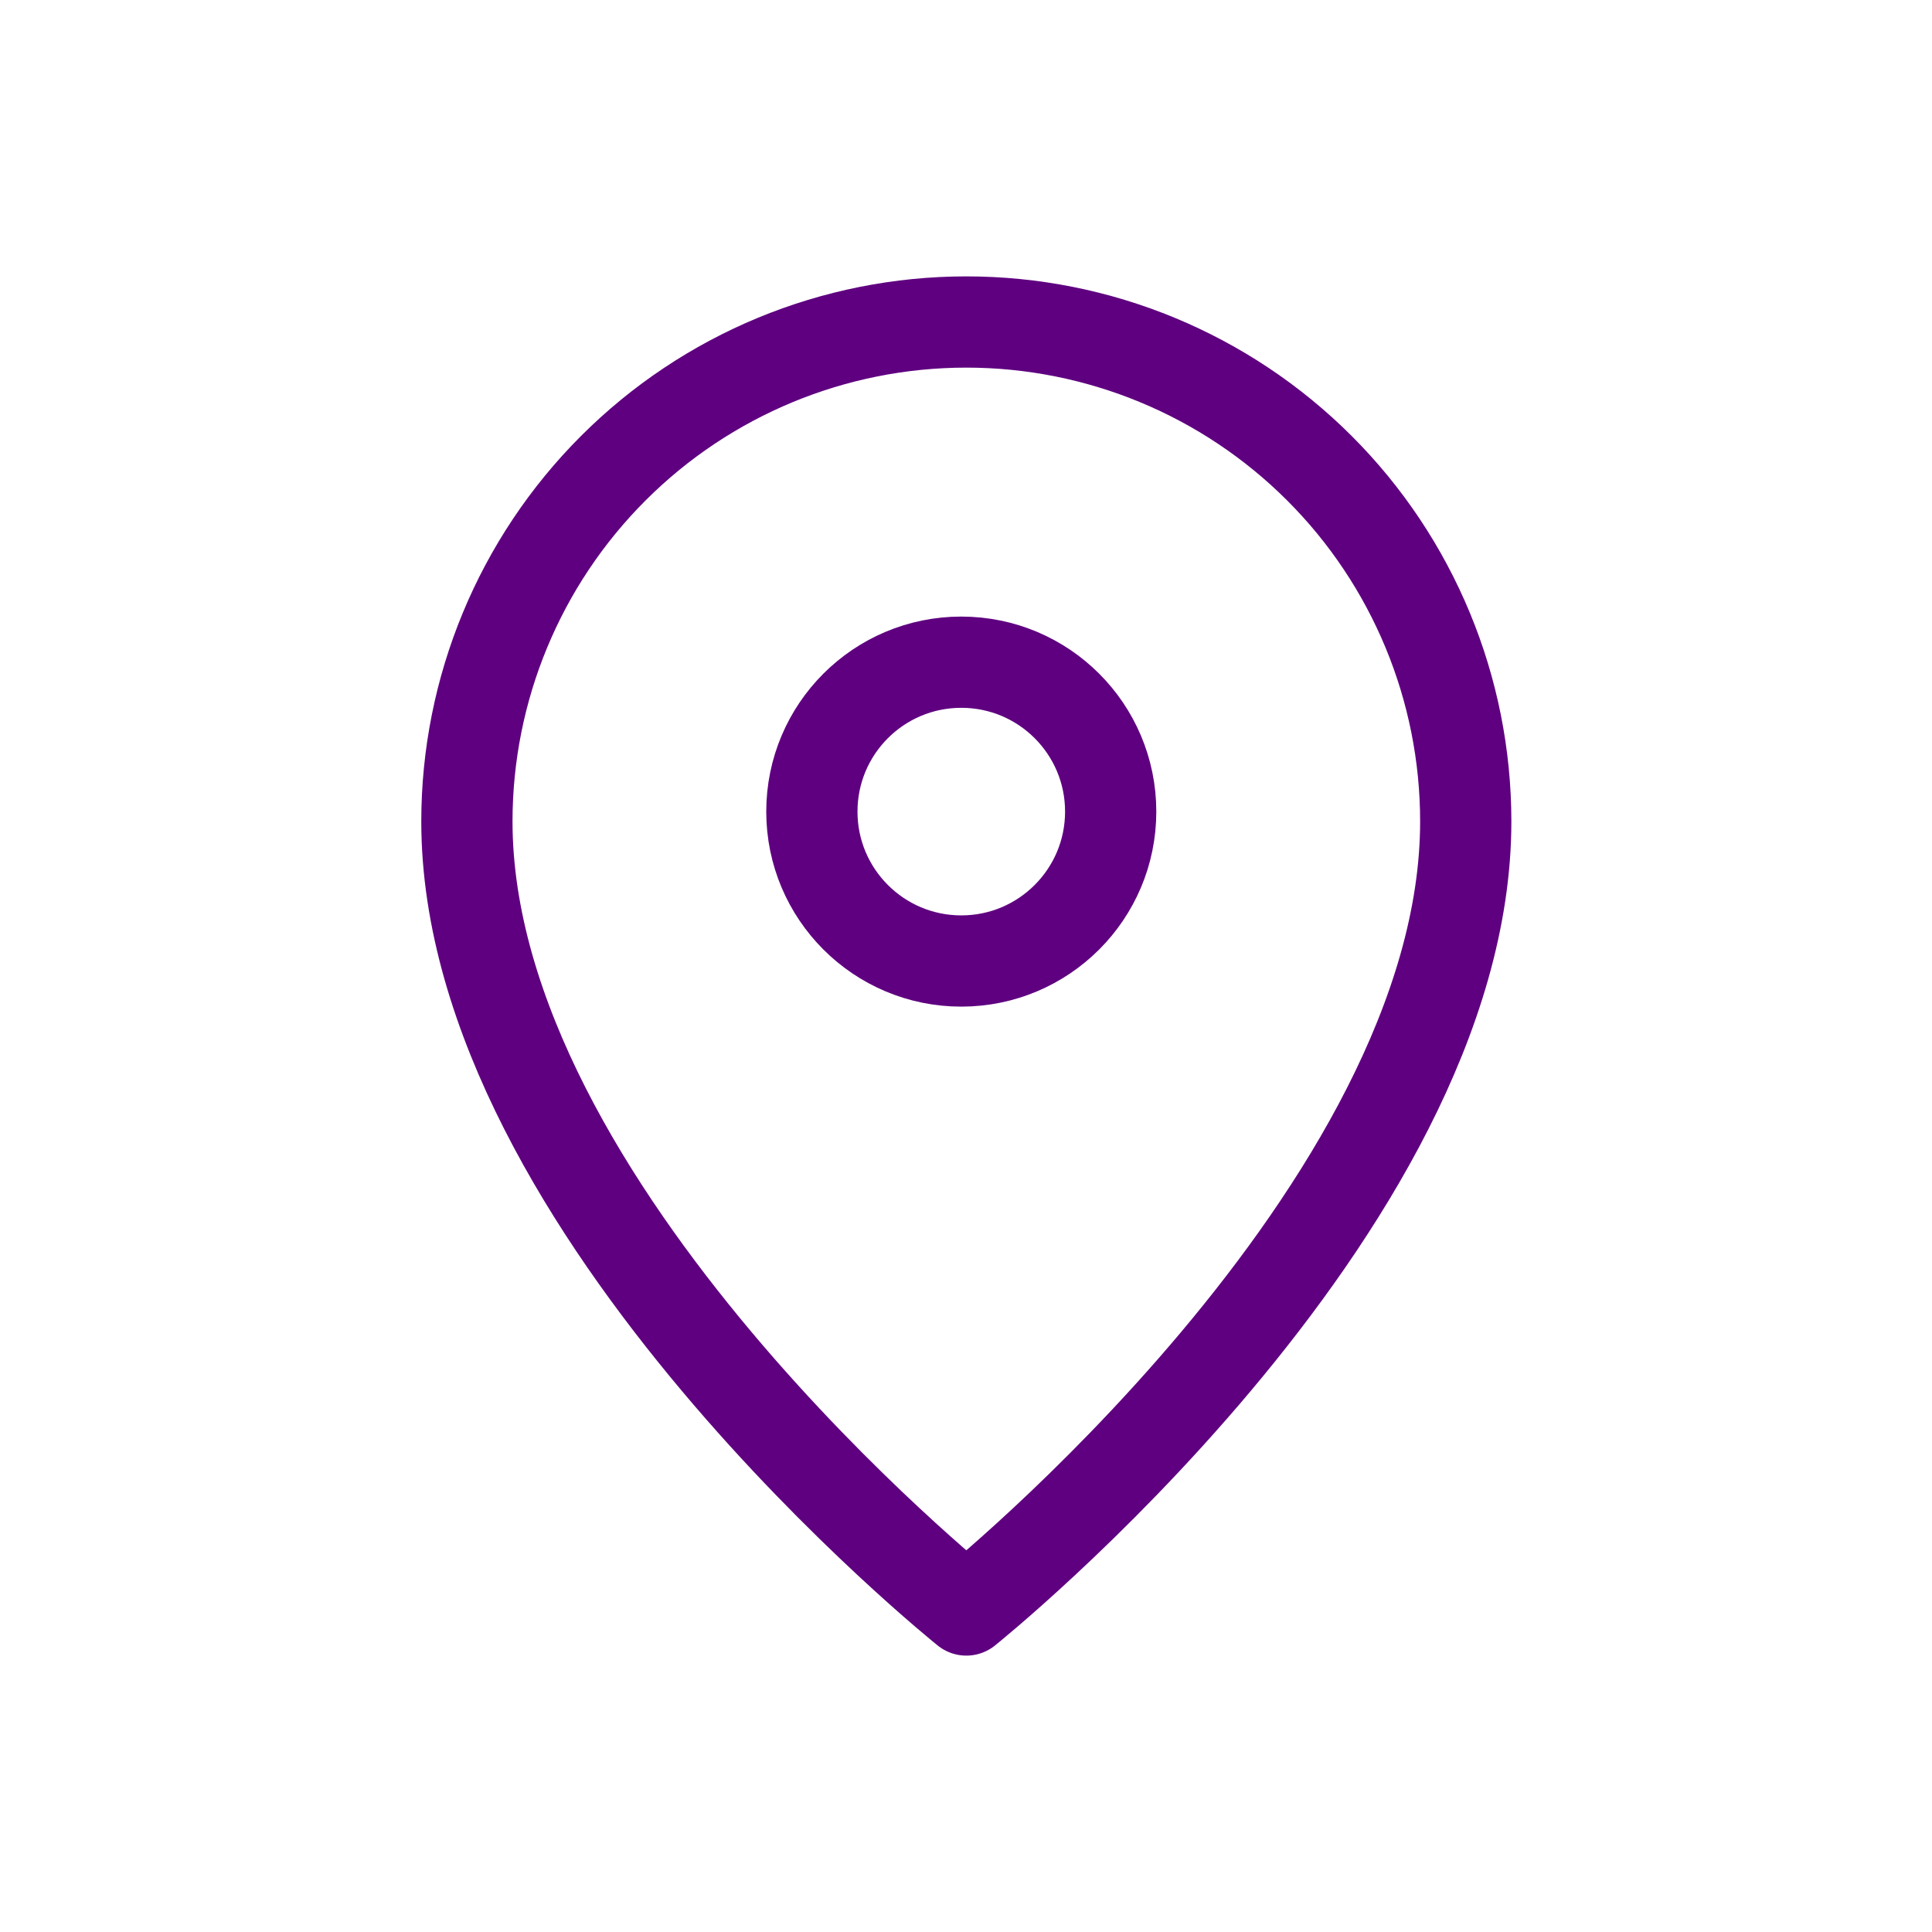 <svg width="36" height="36" viewBox="0 0 36 36" fill="none" xmlns="http://www.w3.org/2000/svg">
<g clip-path="url(#clip0_550_2832)">
<path fill-rule="evenodd" clip-rule="evenodd" d="M18.006 30C18.006 30 8.7 22.544 8.7 15.306C8.7 12.838 9.681 10.471 11.426 8.726C13.171 6.98 15.538 6 18.006 6C20.474 6 22.841 6.98 24.587 8.726C26.332 10.471 27.312 12.838 27.312 15.306C27.312 22.544 18.006 30 18.006 30Z" stroke="#5F0080" stroke-width="1.7" stroke-linecap="round" stroke-linejoin="round"/>
<path d="M17.912 17.907C19.45 17.907 20.696 16.66 20.696 15.123C20.696 13.585 19.45 12.339 17.912 12.339C16.374 12.339 15.128 13.585 15.128 15.123C15.128 16.66 16.374 17.907 17.912 17.907Z" stroke="#5F0080" stroke-width="1.7" stroke-linecap="square" stroke-linejoin="round"/>
</g>
<defs>
<clipPath id="clip0_550_2832">
<rect width="36" height="36" fill="white"/>
</clipPath>
</defs>
</svg>

